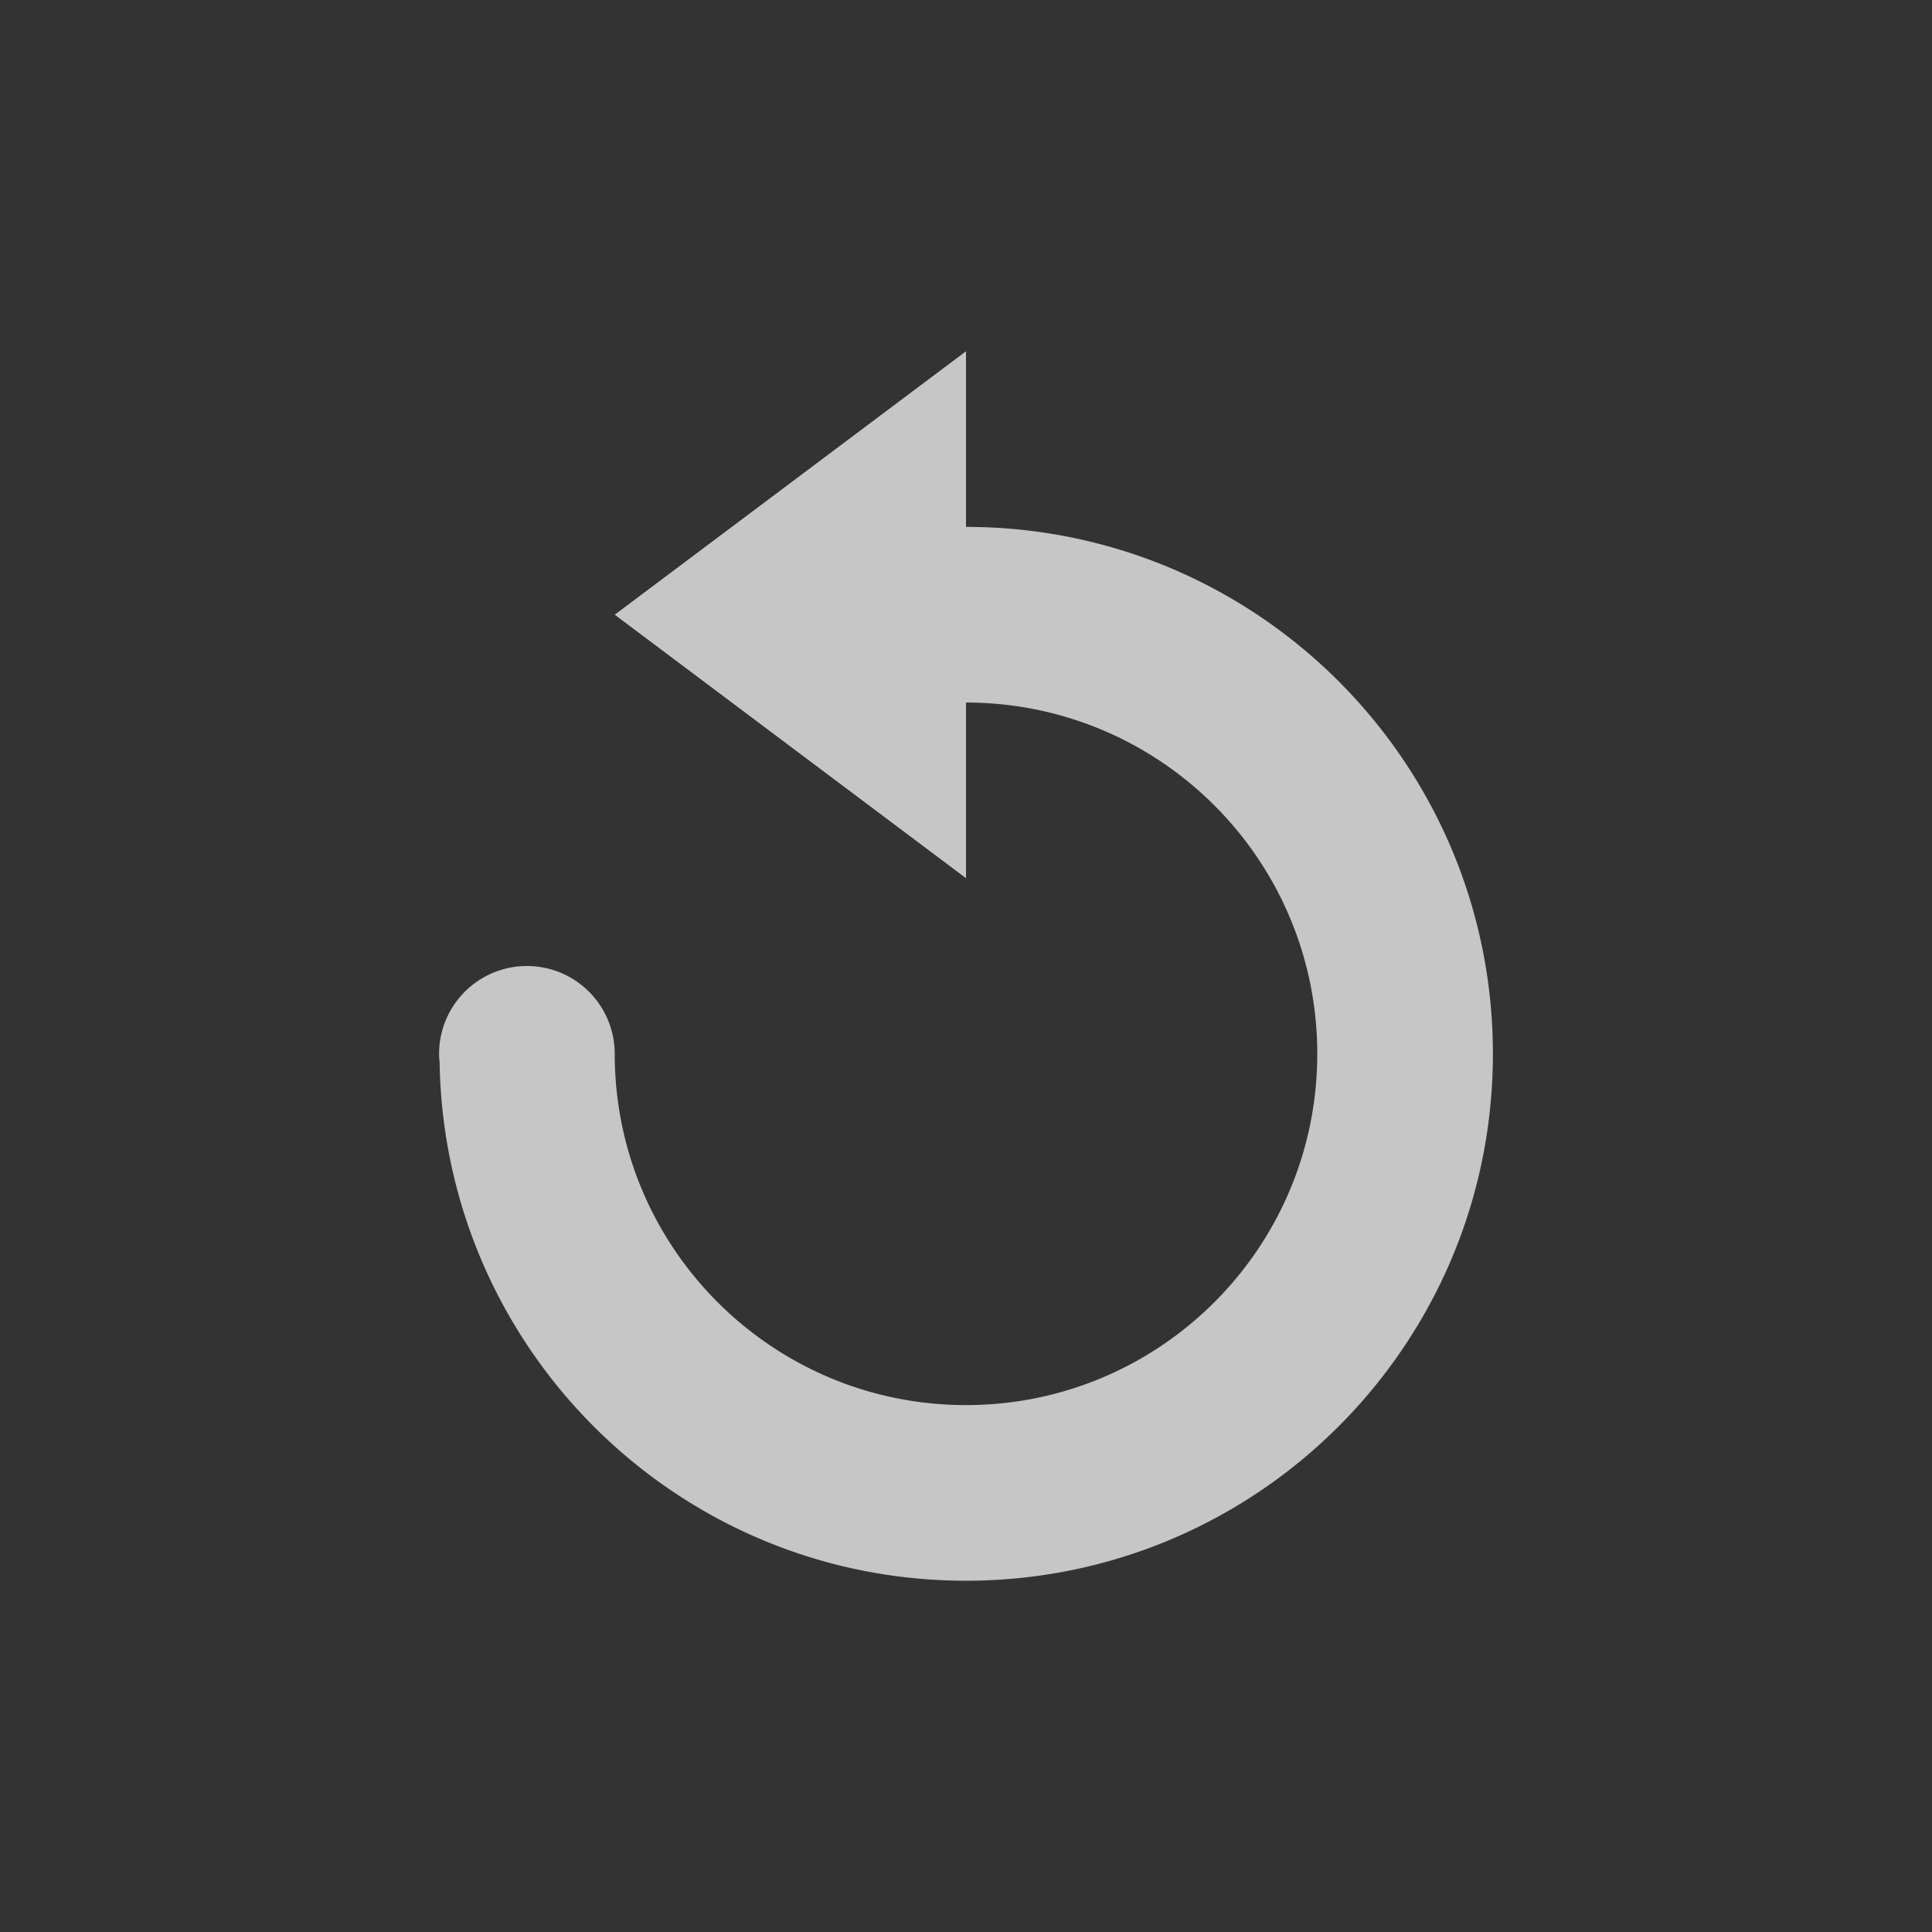 <?xml version="1.0" encoding="UTF-8" standalone="no"?>
<!--Created with Inkscape (http://www.inkscape.org/)-->
<svg id="svg7384" xmlns:rdf="http://www.w3.org/1999/02/22-rdf-syntax-ns#" style="enable-background:new" xmlns="http://www.w3.org/2000/svg" xmlns:osb="http://www.openswatchbook.org/uri/2009/osb" height="22" width="22" version="1.1" xmlns:cc="http://creativecommons.org/ns#" xmlns:dc="http://purl.org/dc/elements/1.1/">
    <rect width="100%" height="100%" fill="#333333" stroke="none"/>
    <title id="title8473">
        Paper Symbolic Icon Theme
    </title>
    <g id="layer12" transform="translate(-485.03 -41.017)">
        <path id="path6694" opacity=".72" d="m502.03 53.017c0 3.314-2.686 6-6 6-3.28 0-5.94-2.633-5.994-5.9a1 1 0 0 1 -0.006 -0.1 1 1 0 0 1 1 -1 1 1 0 0 1 1 1c0 2.209 1.791 4 4 4s4-1.791 4-4-1.791-4-4-4v2l-4-3 4-3v2c3.314 0 6 2.686 6 6z" fill="#fff"/>
    </g>
</svg>
